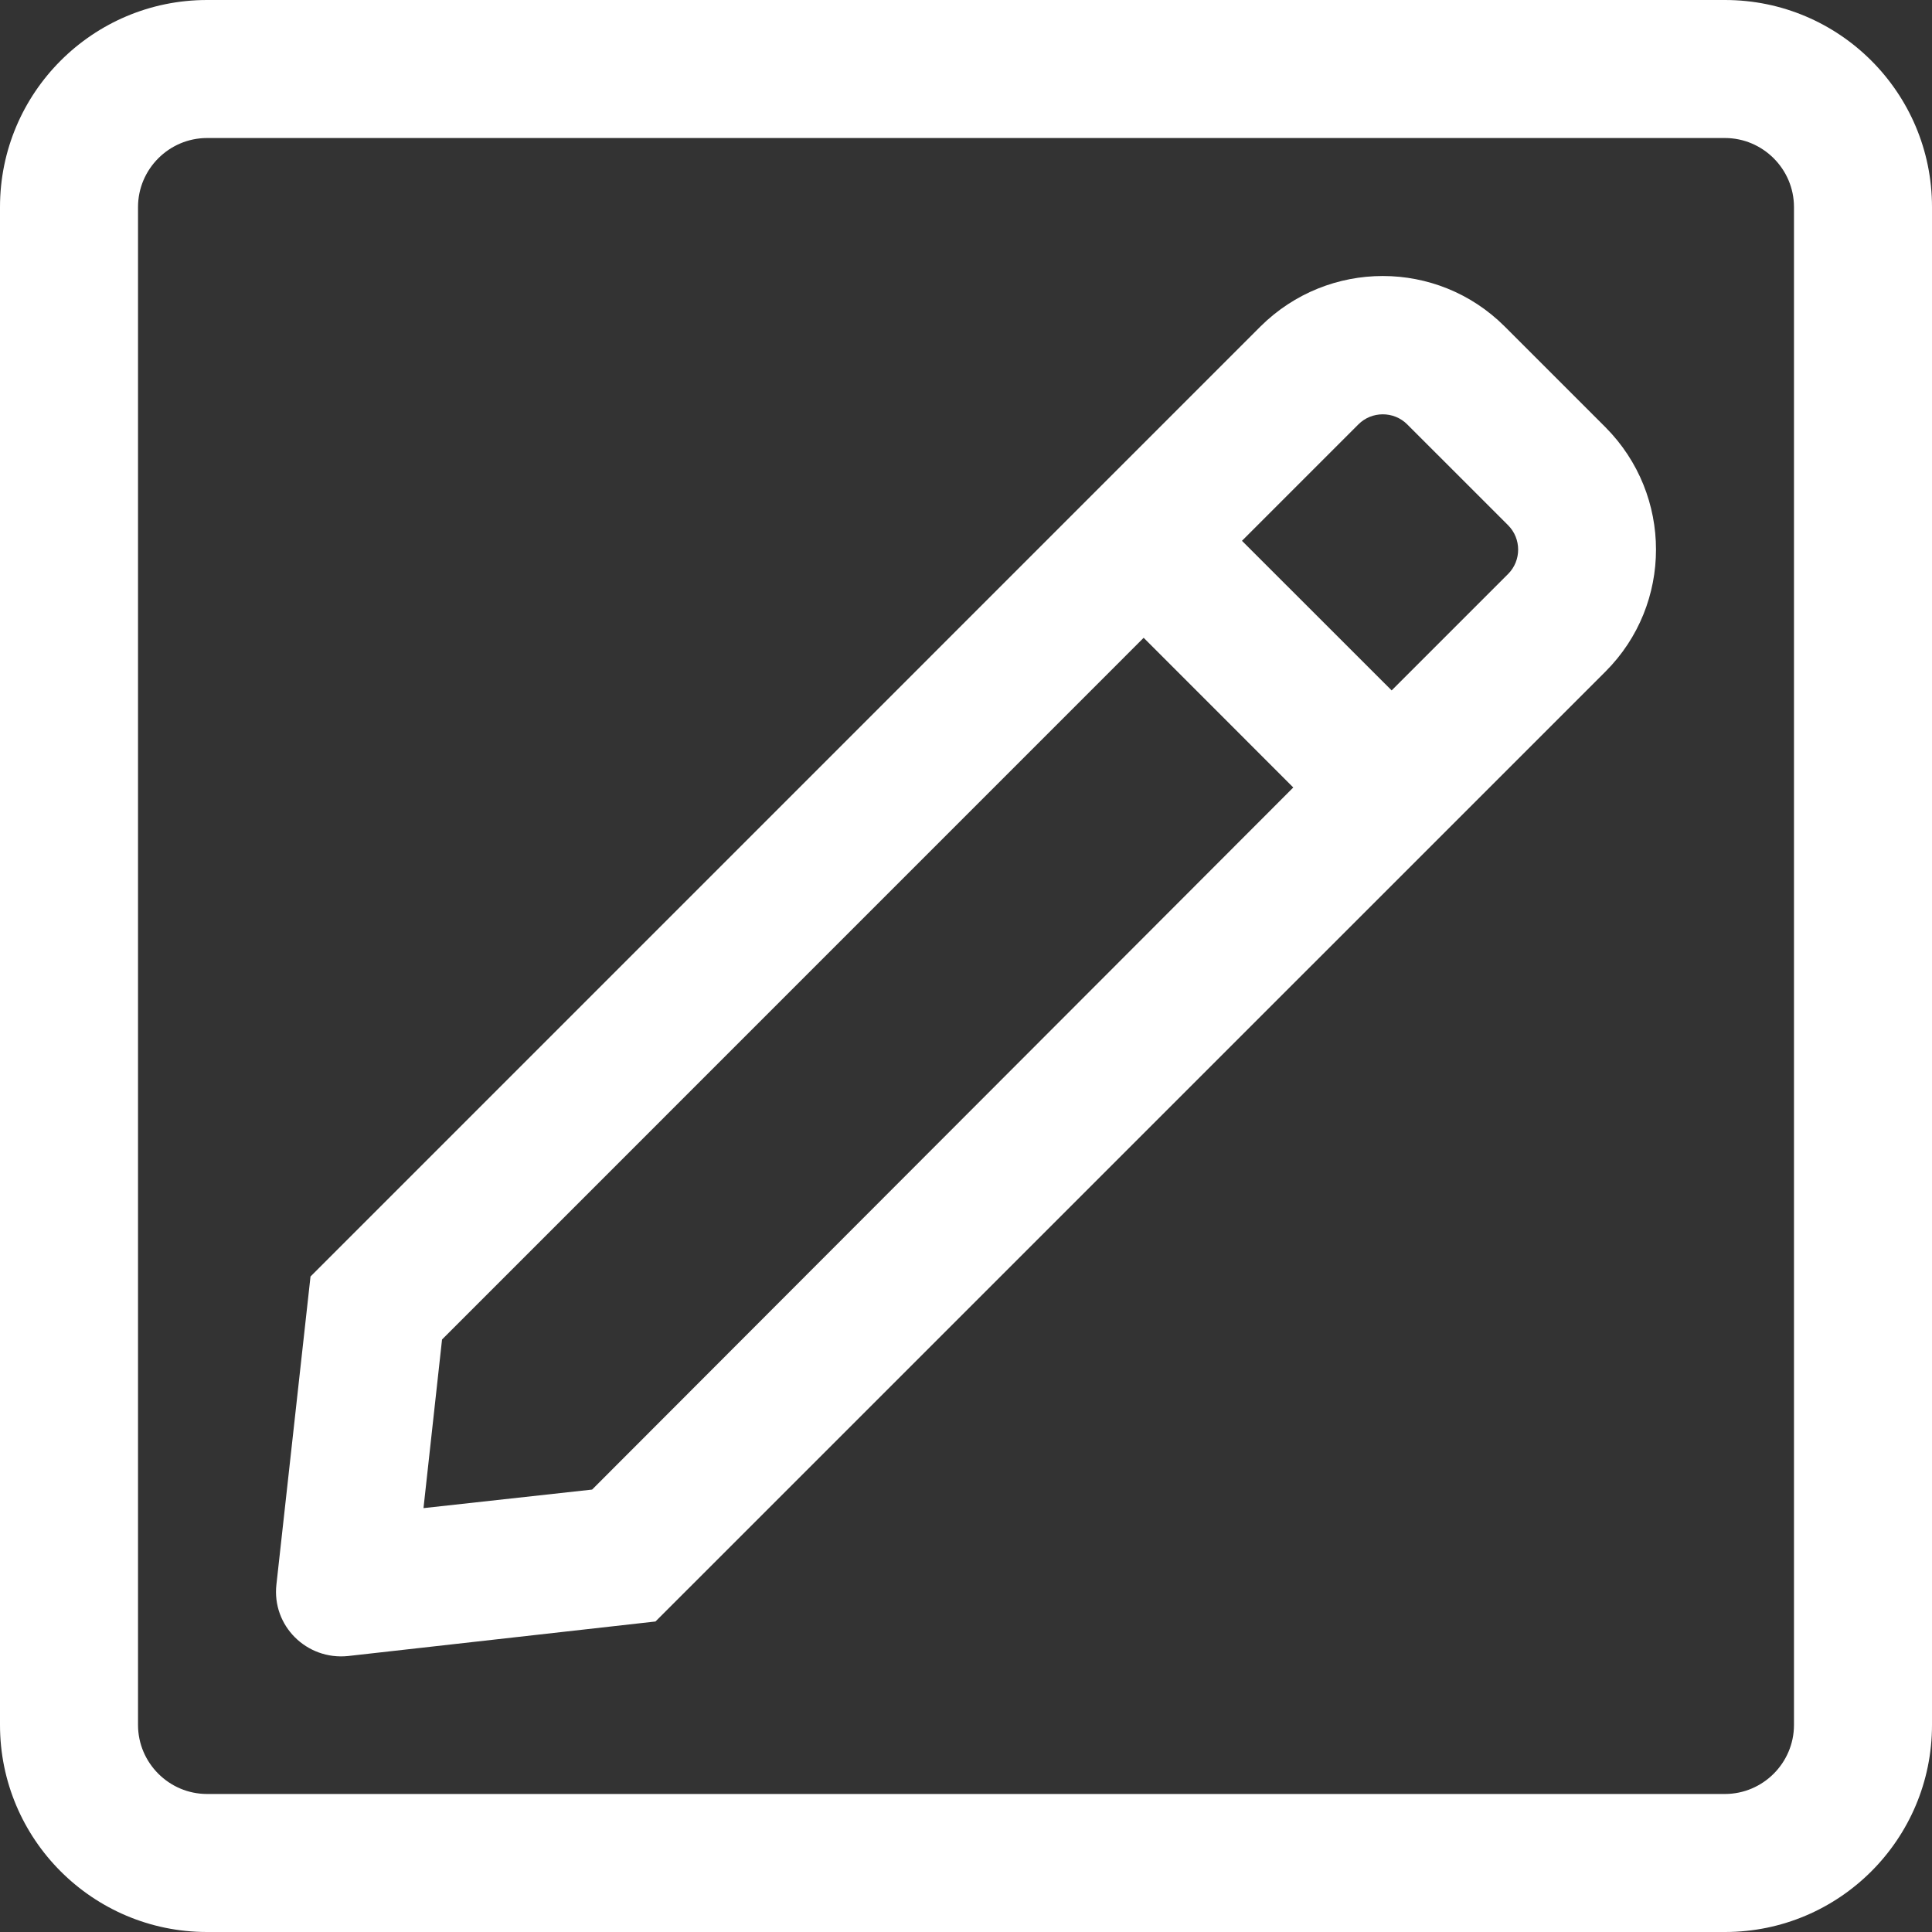 <svg width="25" height="25" viewBox="0 0 25 25" fill="none" xmlns="http://www.w3.org/2000/svg">
<rect x="0" y="0" width="25" height="25" fill="#333333" stroke="none"/>
<path d="M22.321 0H2.679C1.2 0 0 1.2 0 2.679V22.321C0 23.8 1.2 25 2.679 25H22.321C23.8 25 25 23.8 25 22.321V2.679C25 1.2 23.8 0 22.321 0ZM23.214 22.321C23.214 22.812 22.812 23.214 22.321 23.214H2.679C2.188 23.214 1.786 22.812 1.786 22.321V2.679C1.786 2.188 2.188 1.786 2.679 1.786H22.321C22.812 1.786 23.214 2.188 23.214 2.679V22.321ZM19.47 4.224C18.599 3.354 17.188 3.354 16.311 4.224L4.018 16.518L3.577 20.502C3.516 21.038 3.968 21.484 4.503 21.429L8.482 20.982L20.776 8.689C21.646 7.818 21.646 6.406 20.776 5.53L19.47 4.224V4.224ZM7.662 19.275L5.48 19.515L5.72 17.333L14.799 8.253L16.735 10.19L7.662 19.275V19.275ZM19.515 7.427L18.008 8.934L16.071 6.998L17.578 5.491C17.751 5.318 18.036 5.318 18.209 5.491L19.515 6.797C19.688 6.97 19.688 7.254 19.515 7.427V7.427Z" fill="white"/>
</svg>
